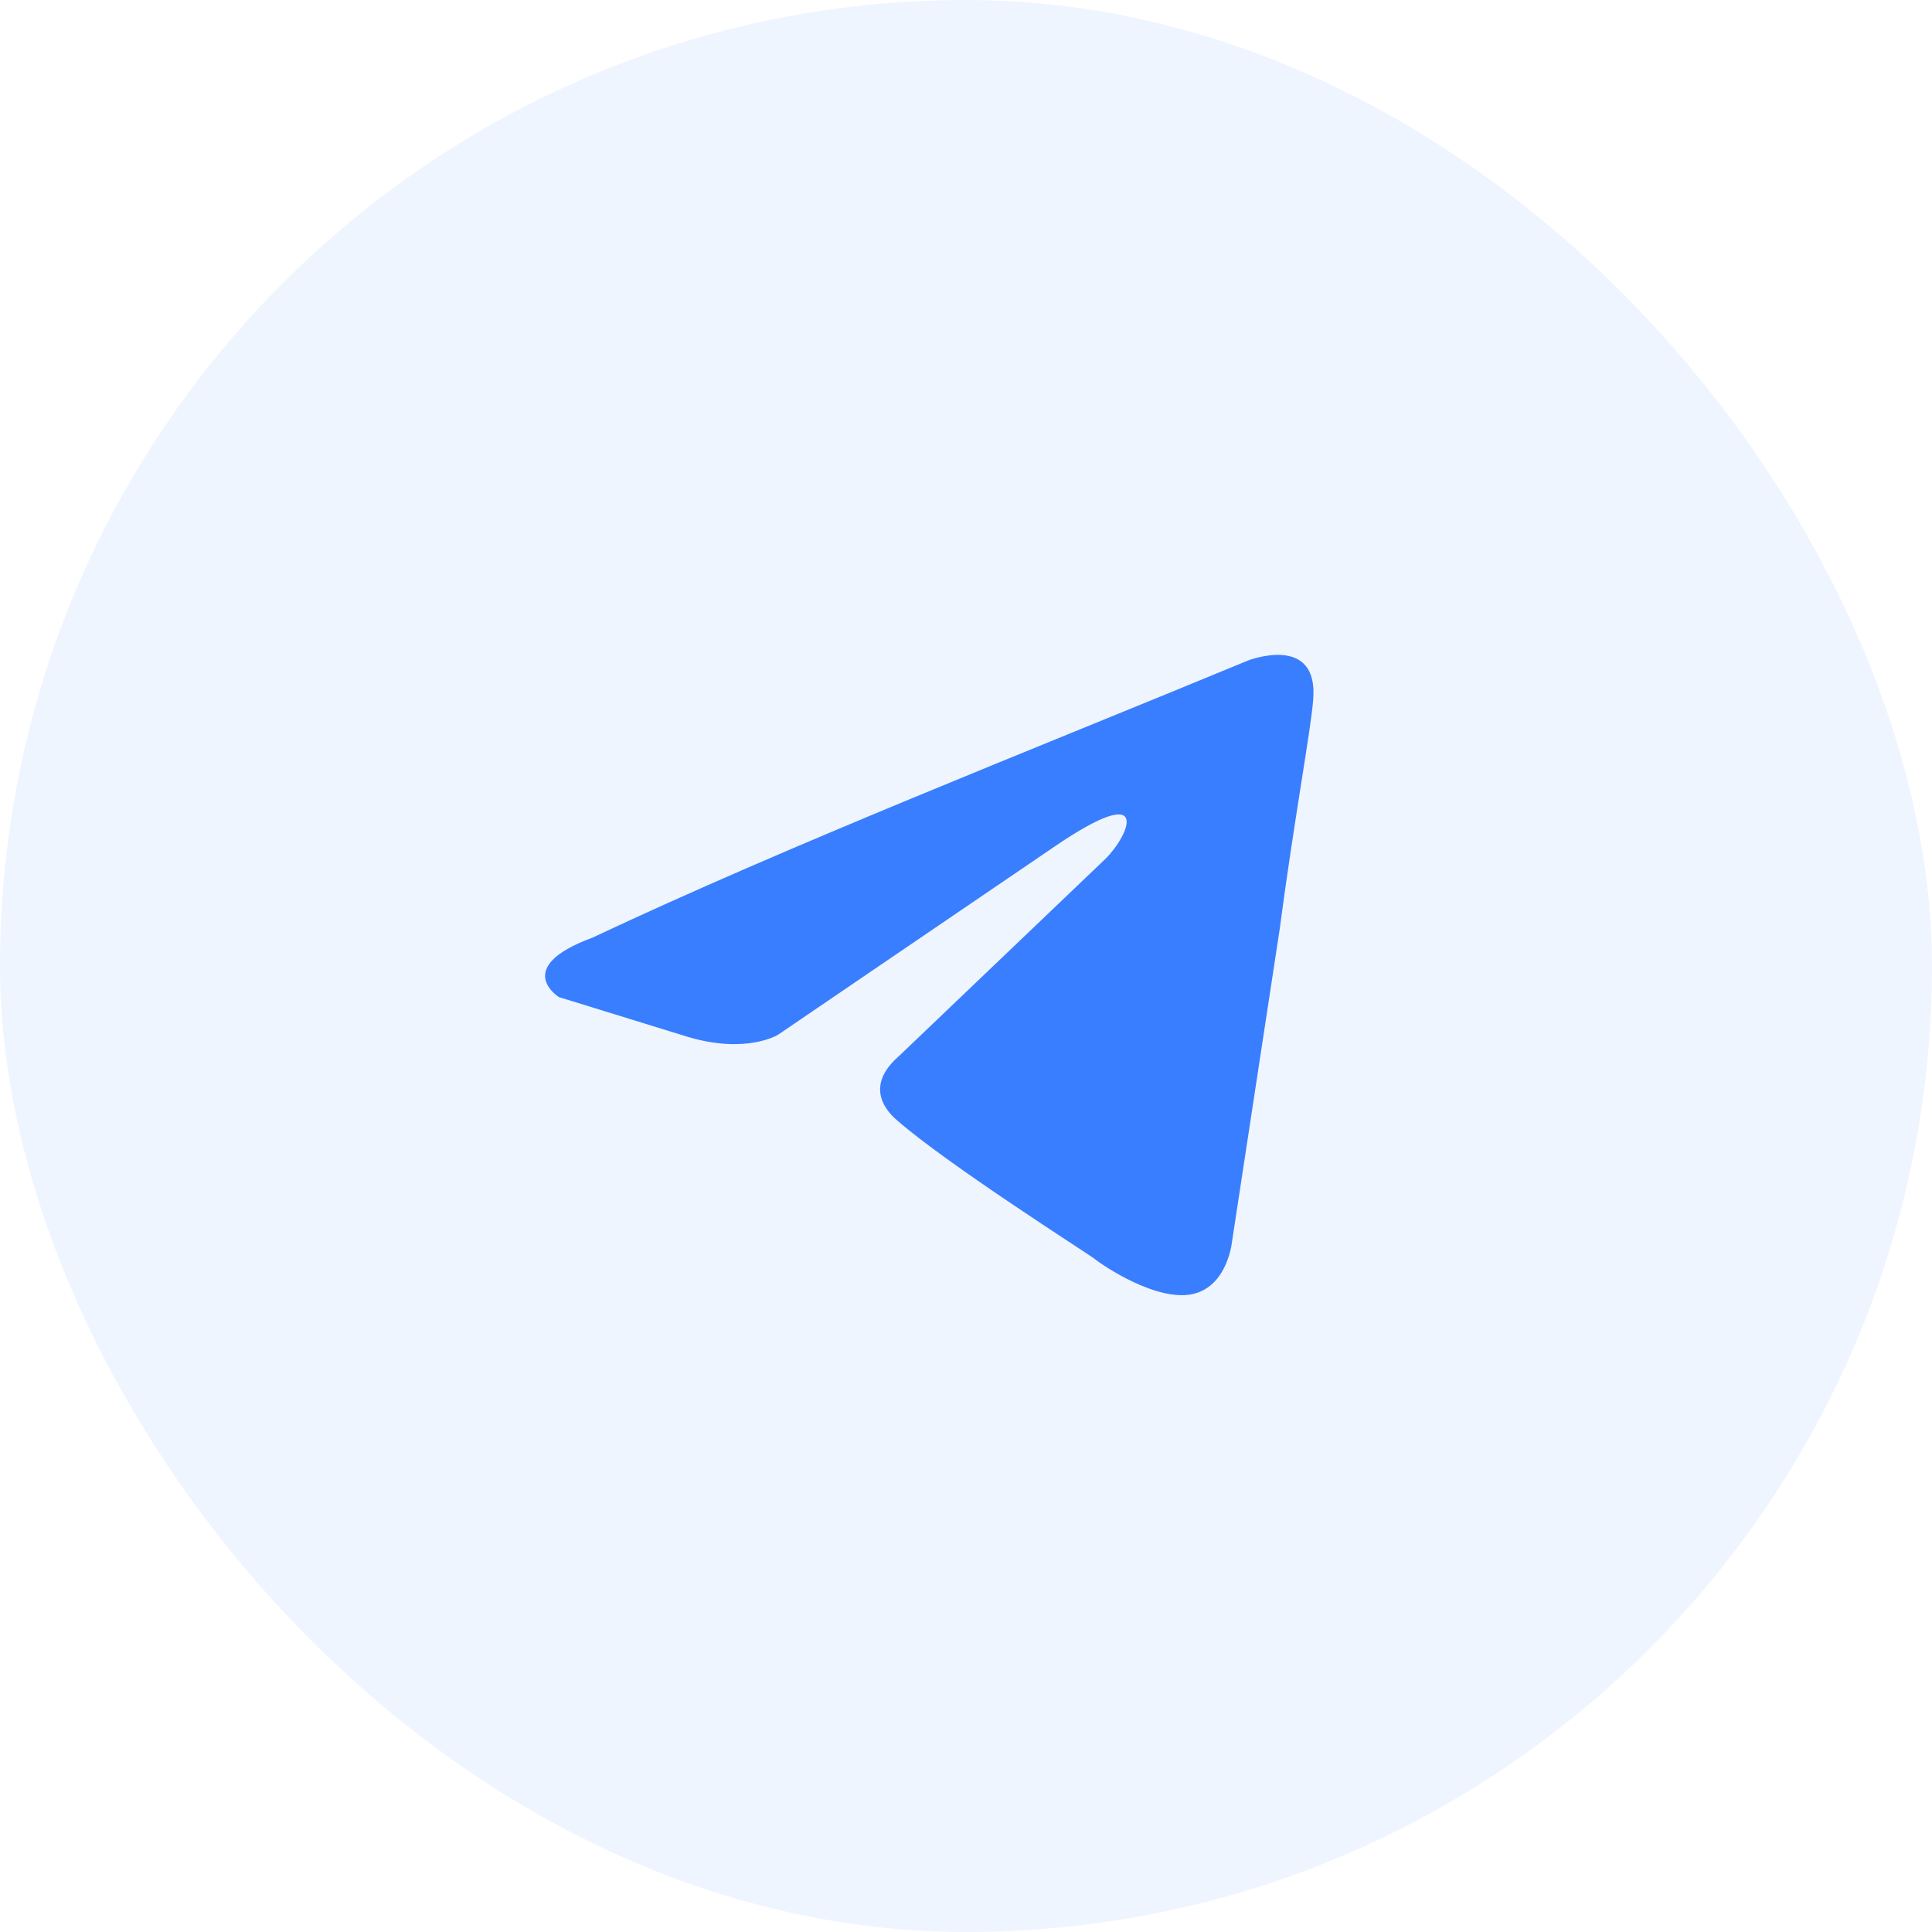 <svg width="44" height="44" viewBox="0 0 44 44" fill="none" xmlns="http://www.w3.org/2000/svg">
<rect width="44" height="44" rx="22" fill="#397EFF" fill-opacity="0.08"/>
<path d="M28.422 15.043C28.422 15.043 30.041 14.412 29.906 15.945C29.861 16.576 29.456 18.785 29.142 21.175L28.062 28.254C28.062 28.254 27.972 29.291 27.163 29.471C26.354 29.652 25.139 28.84 24.915 28.66C24.735 28.525 21.542 26.495 20.418 25.504C20.103 25.233 19.743 24.692 20.463 24.061L25.184 19.552C25.724 19.011 26.264 17.748 24.015 19.281L17.72 23.565C17.72 23.565 17 24.016 15.651 23.61L12.728 22.708C12.728 22.708 11.649 22.032 13.492 21.355C17.989 19.236 23.52 17.072 28.422 15.043Z" fill="#397EFF"/>
</svg>

